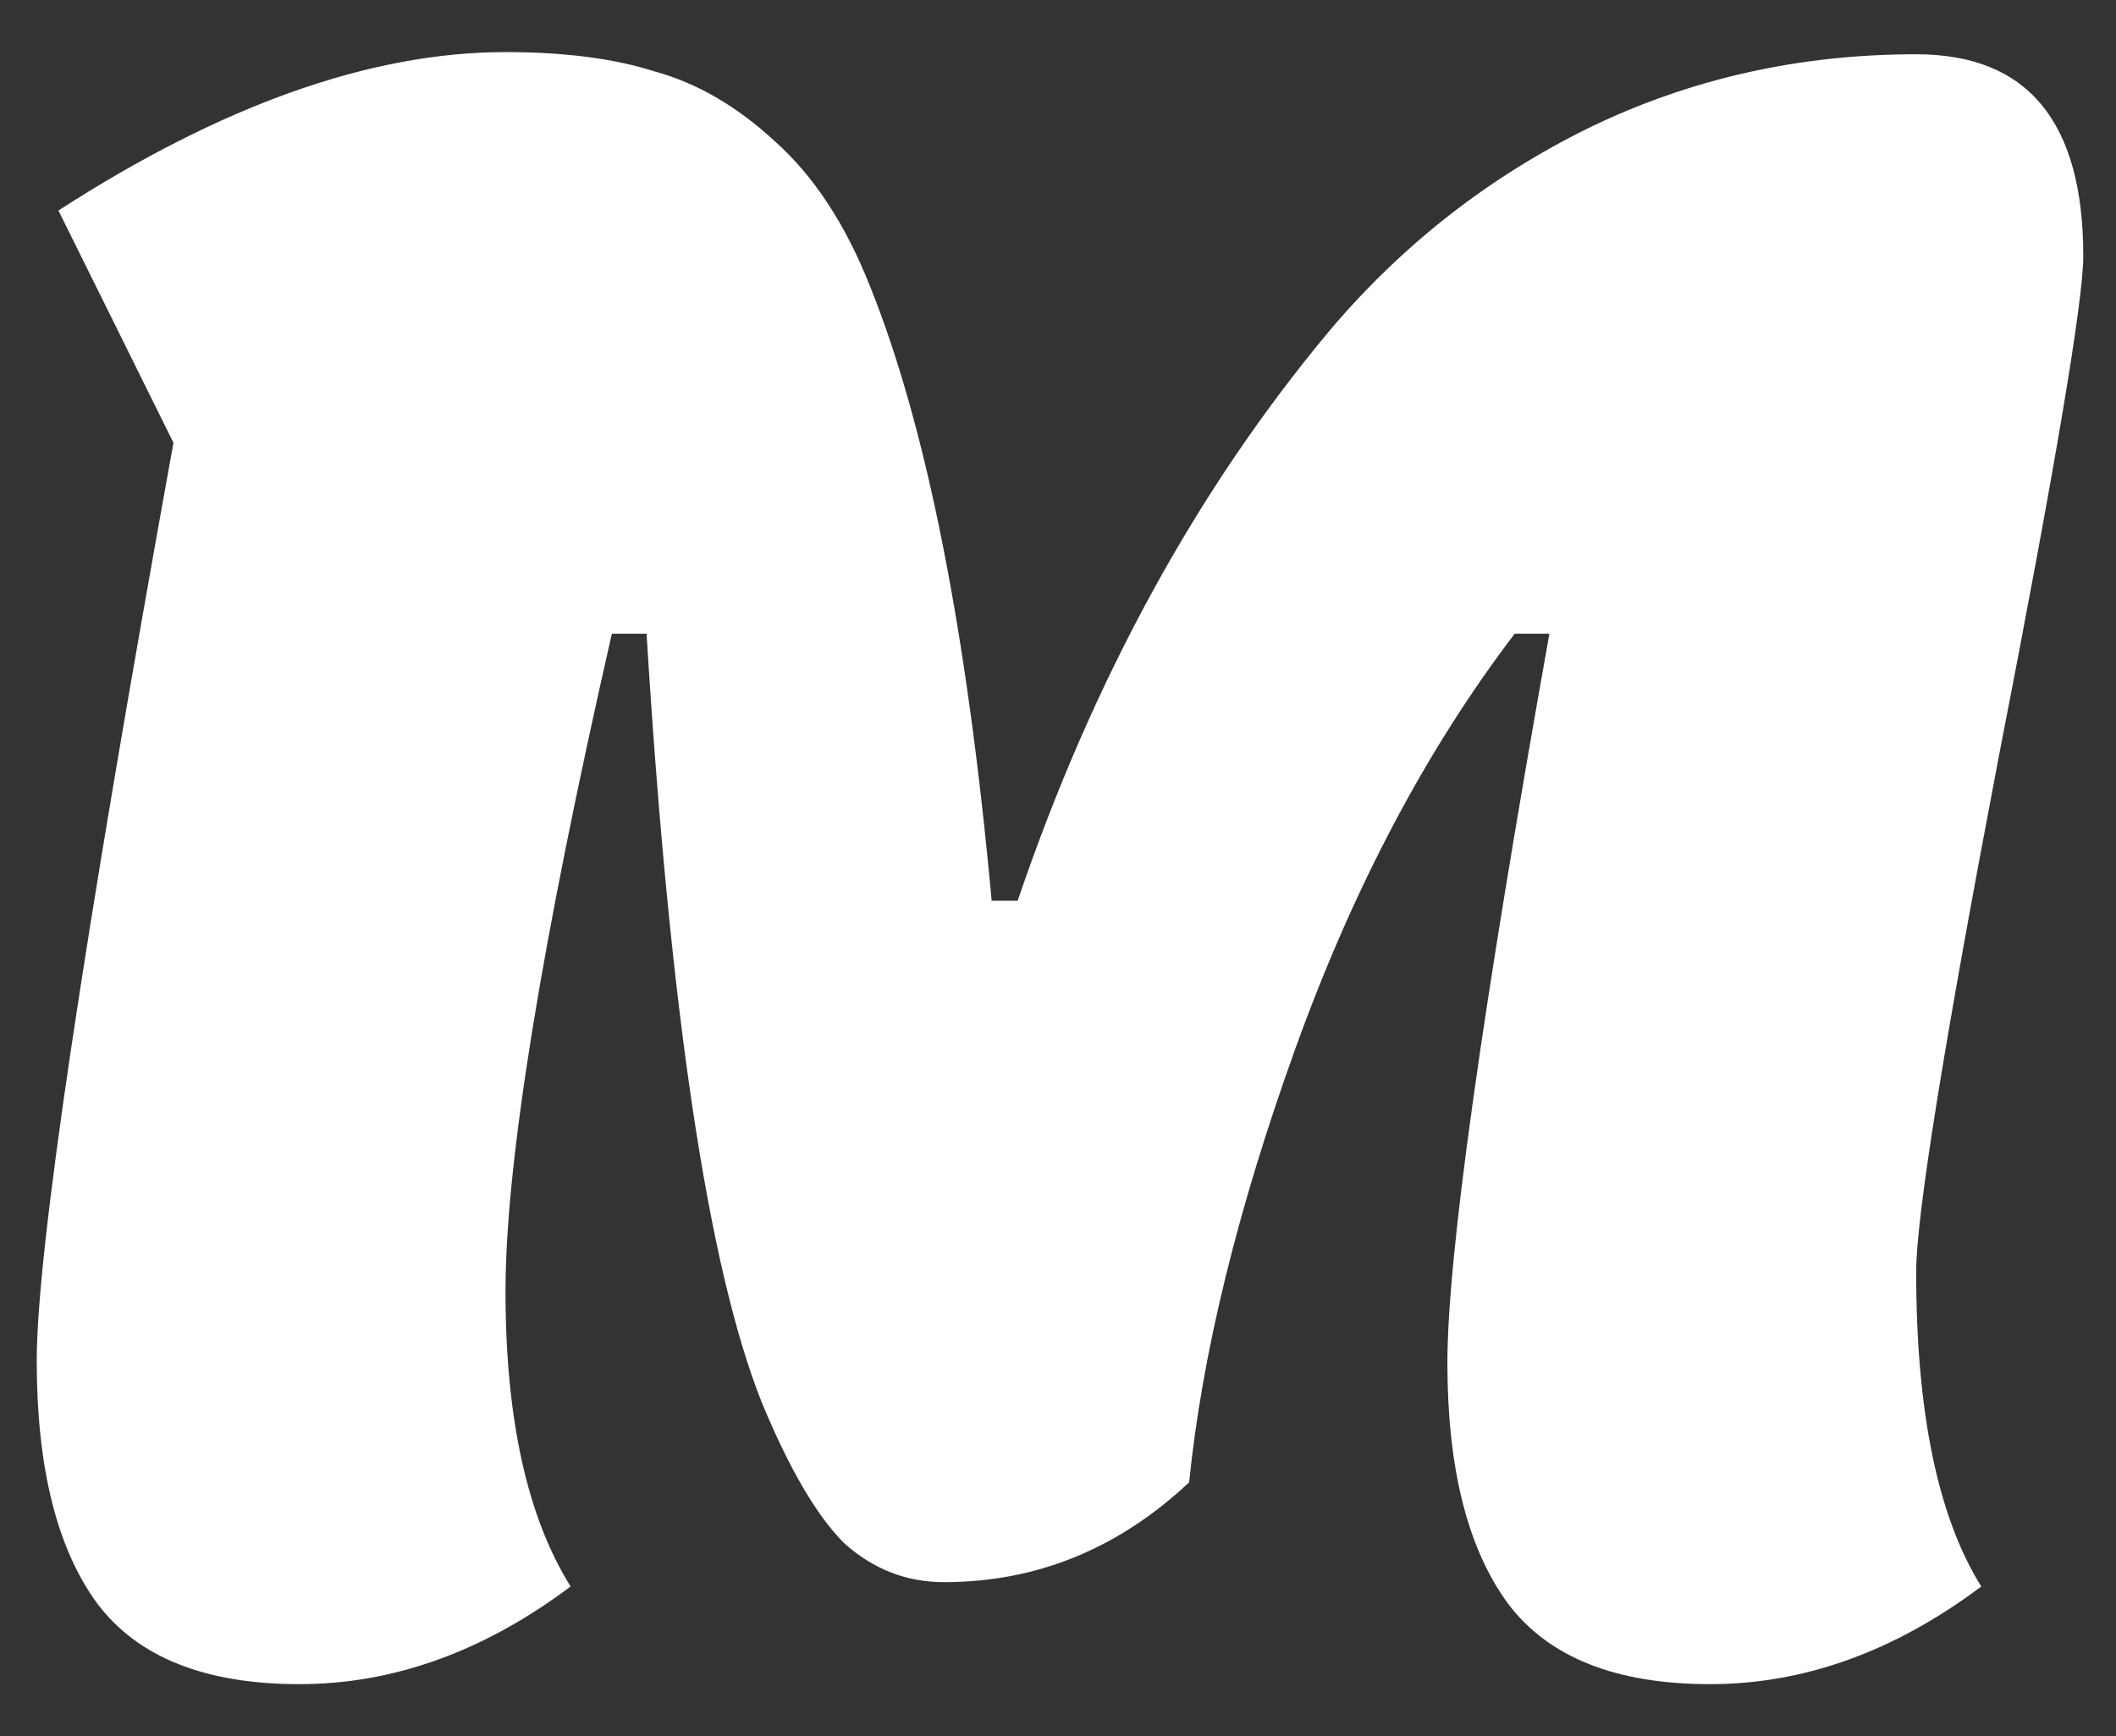<svg width="39" height="32" viewBox="0 0 39 32" fill="none" xmlns="http://www.w3.org/2000/svg">
<rect x="0" y="0" width="39" height="32" fill="#333333" stroke="none"/>
<path d="M31.517 31.04C29.784 31.04 28.544 30.547 27.797 29.56C27.051 28.547 26.677 27.067 26.677 25.12C26.677 23.173 27.304 18.693 28.557 11.68H27.917C26.291 13.813 24.944 16.36 23.877 19.32C22.811 22.28 22.157 24.947 21.917 27.32C20.611 28.547 19.104 29.16 17.397 29.16C16.704 29.16 16.091 28.92 15.557 28.44C15.051 27.933 14.544 27.067 14.037 25.84C13.051 23.36 12.344 18.64 11.917 11.68H11.277C9.971 17.413 9.317 21.453 9.317 23.8C9.317 26.147 9.717 27.96 10.517 29.24C8.917 30.44 7.251 31.04 5.517 31.04C3.784 31.04 2.544 30.547 1.797 29.56C1.051 28.547 0.677 27.053 0.677 25.08C0.677 23.08 1.517 17.44 3.197 8.16L1.077 3.88C4.091 1.933 6.837 0.96 9.317 0.96C10.411 0.96 11.331 1.08 12.077 1.32C12.851 1.533 13.584 1.96 14.277 2.6C14.997 3.24 15.584 4.133 16.037 5.28C17.077 7.867 17.824 11.64 18.277 16.6H18.757C20.144 12.52 22.064 9.013 24.517 6.08C25.851 4.507 27.437 3.267 29.277 2.36C31.144 1.453 33.157 1 35.317 1C37.371 1 38.397 2.24 38.397 4.72C38.397 5.547 37.877 8.627 36.837 13.96C35.824 19.267 35.317 22.427 35.317 23.44C35.317 26.027 35.717 27.96 36.517 29.24C34.917 30.44 33.251 31.04 31.517 31.04Z" fill="white"/>
</svg>
